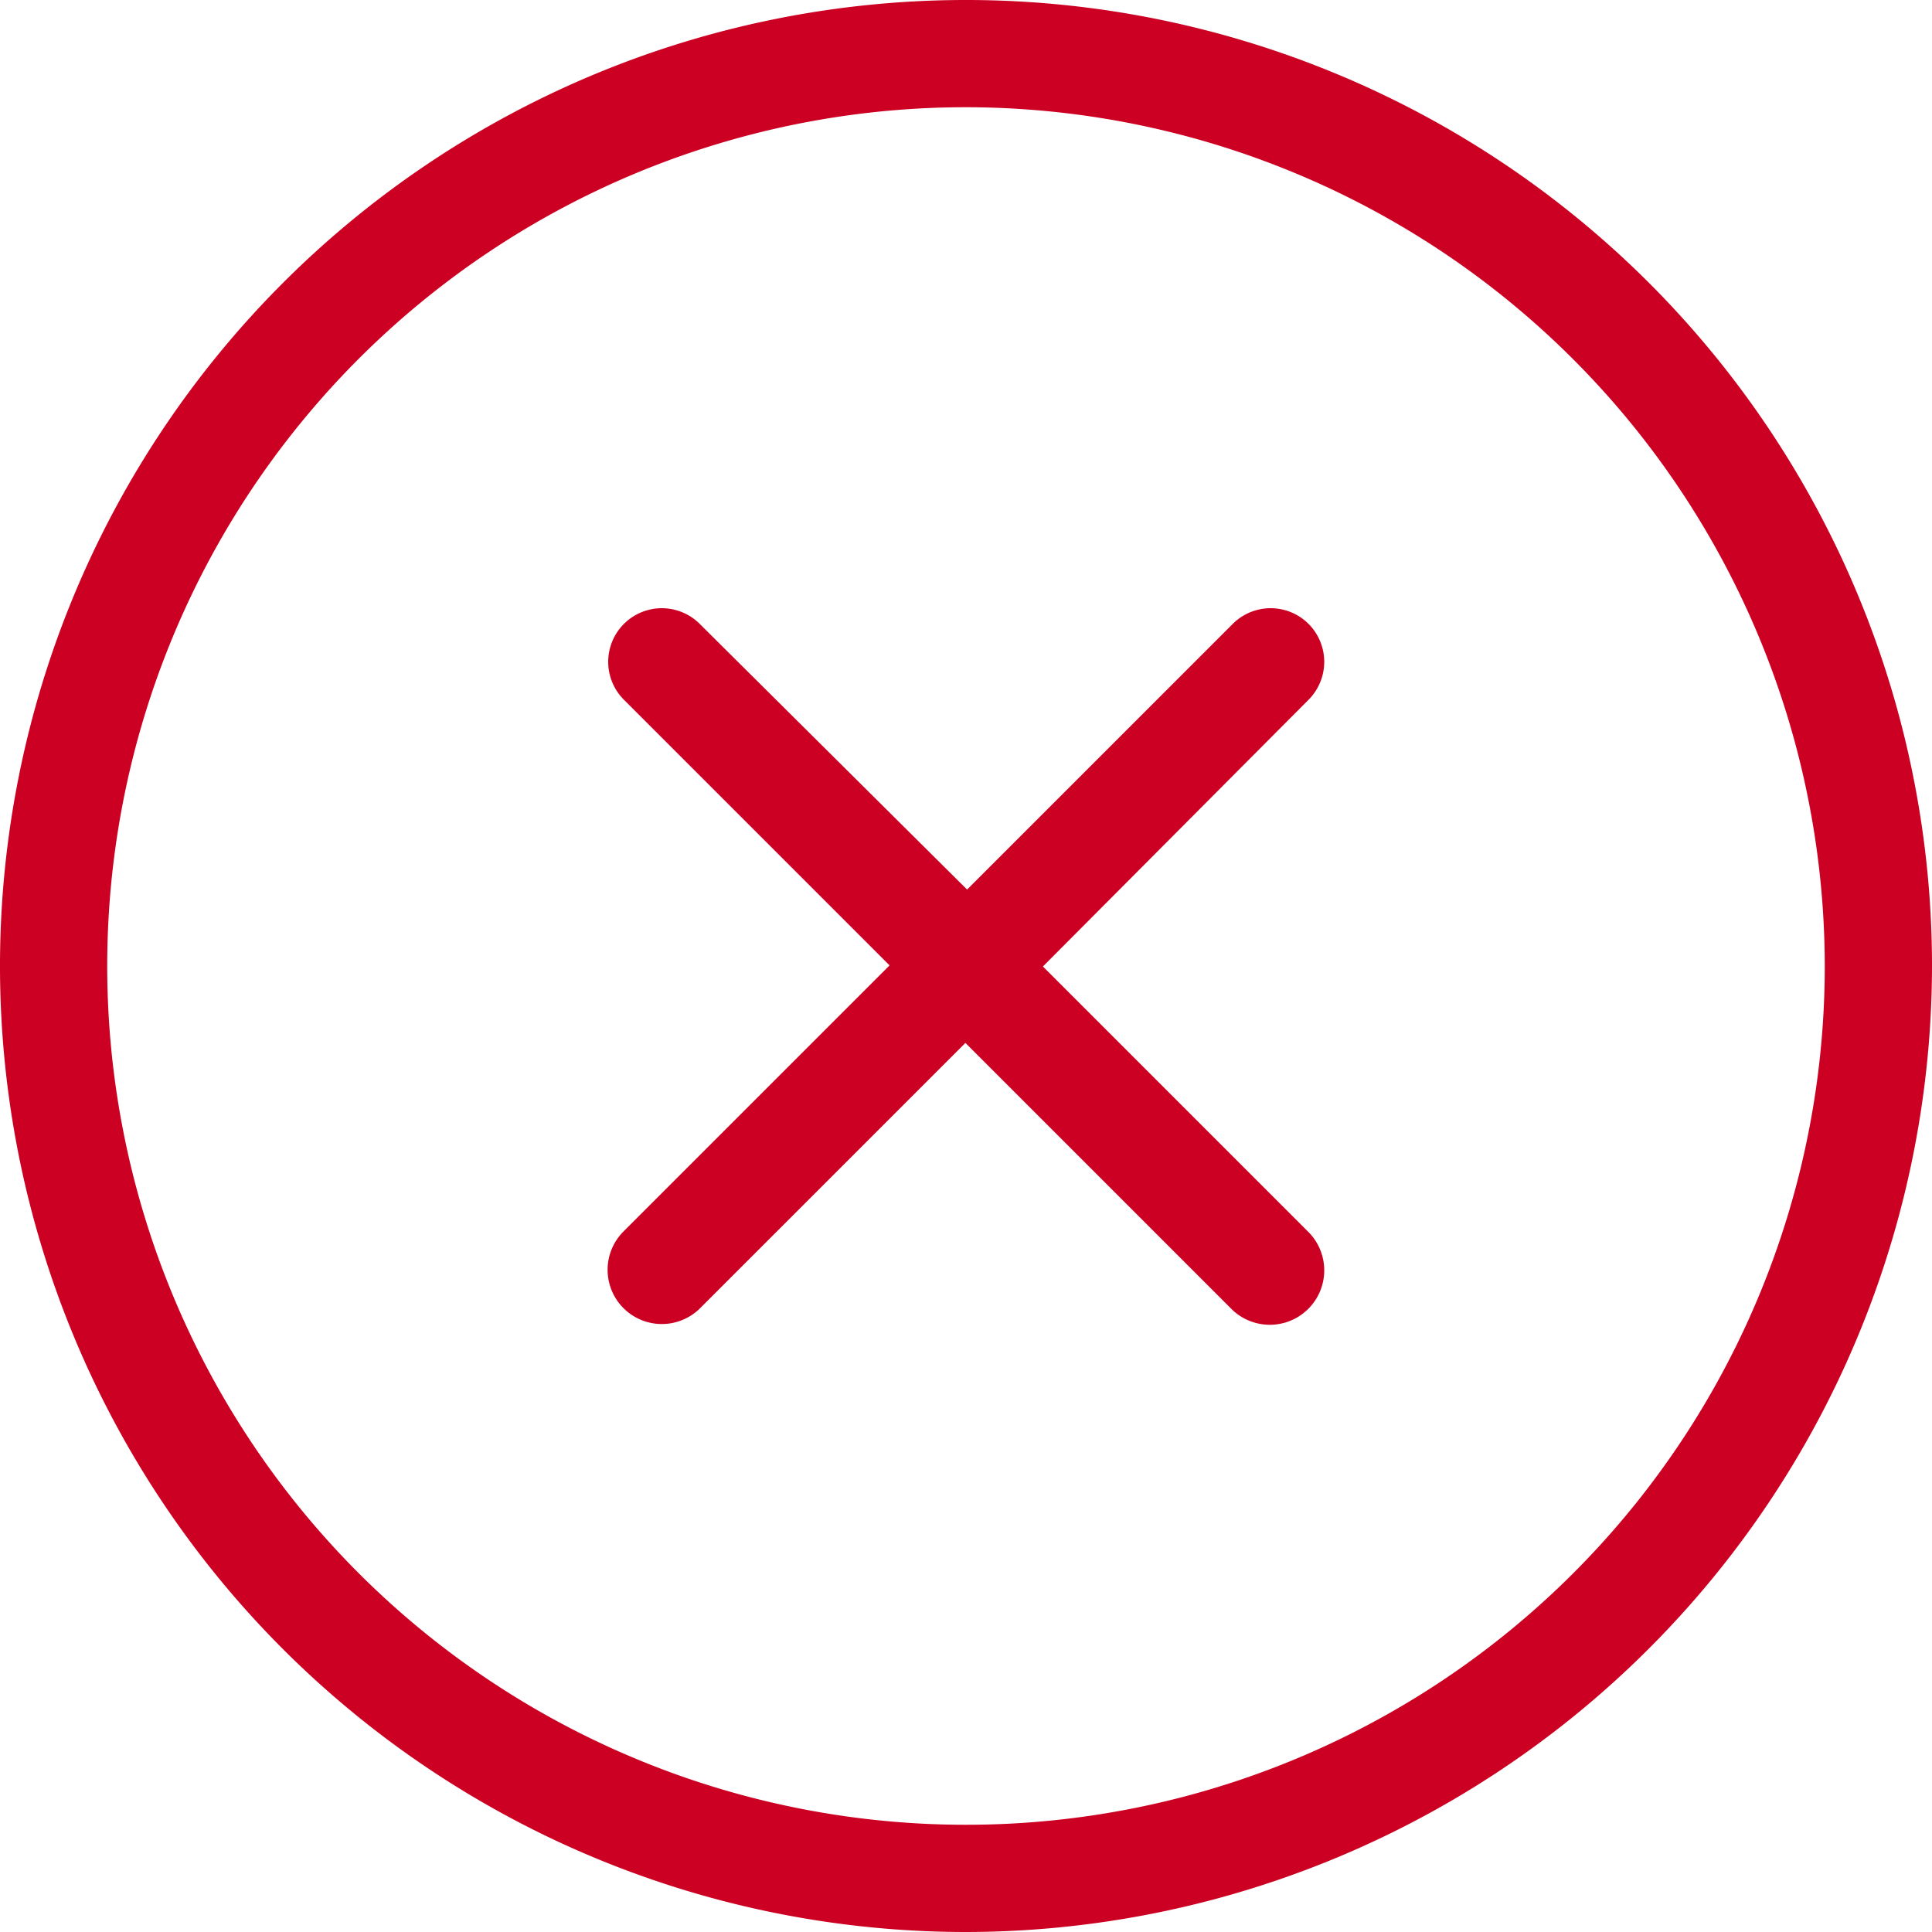<svg xmlns="http://www.w3.org/2000/svg" width="16" height="16" viewBox="0 0 16 16"><defs><style>.a{fill:#c02;}</style></defs><path class="a" d="M8,16a8,8,0,1,1,8-8A8.009,8.009,0,0,1,8,16ZM8,.888A7.112,7.112,0,1,0,15.112,8,7.12,7.12,0,0,0,8,.888Z"/><path class="a" d="M5.8.13a.444.444,0,0,0-.628,0l-2.2,2.2L.758.13A.444.444,0,0,0,.13.758l2.2,2.2-2.2,2.2A.444.444,0,0,0,.758,5.8l2.2-2.2,2.2,2.2A.444.444,0,1,0,5.8,5.167l-2.2-2.2L5.8.758A.445.445,0,0,0,5.8.13Z" transform="translate(5.037 5.037)"/></svg>